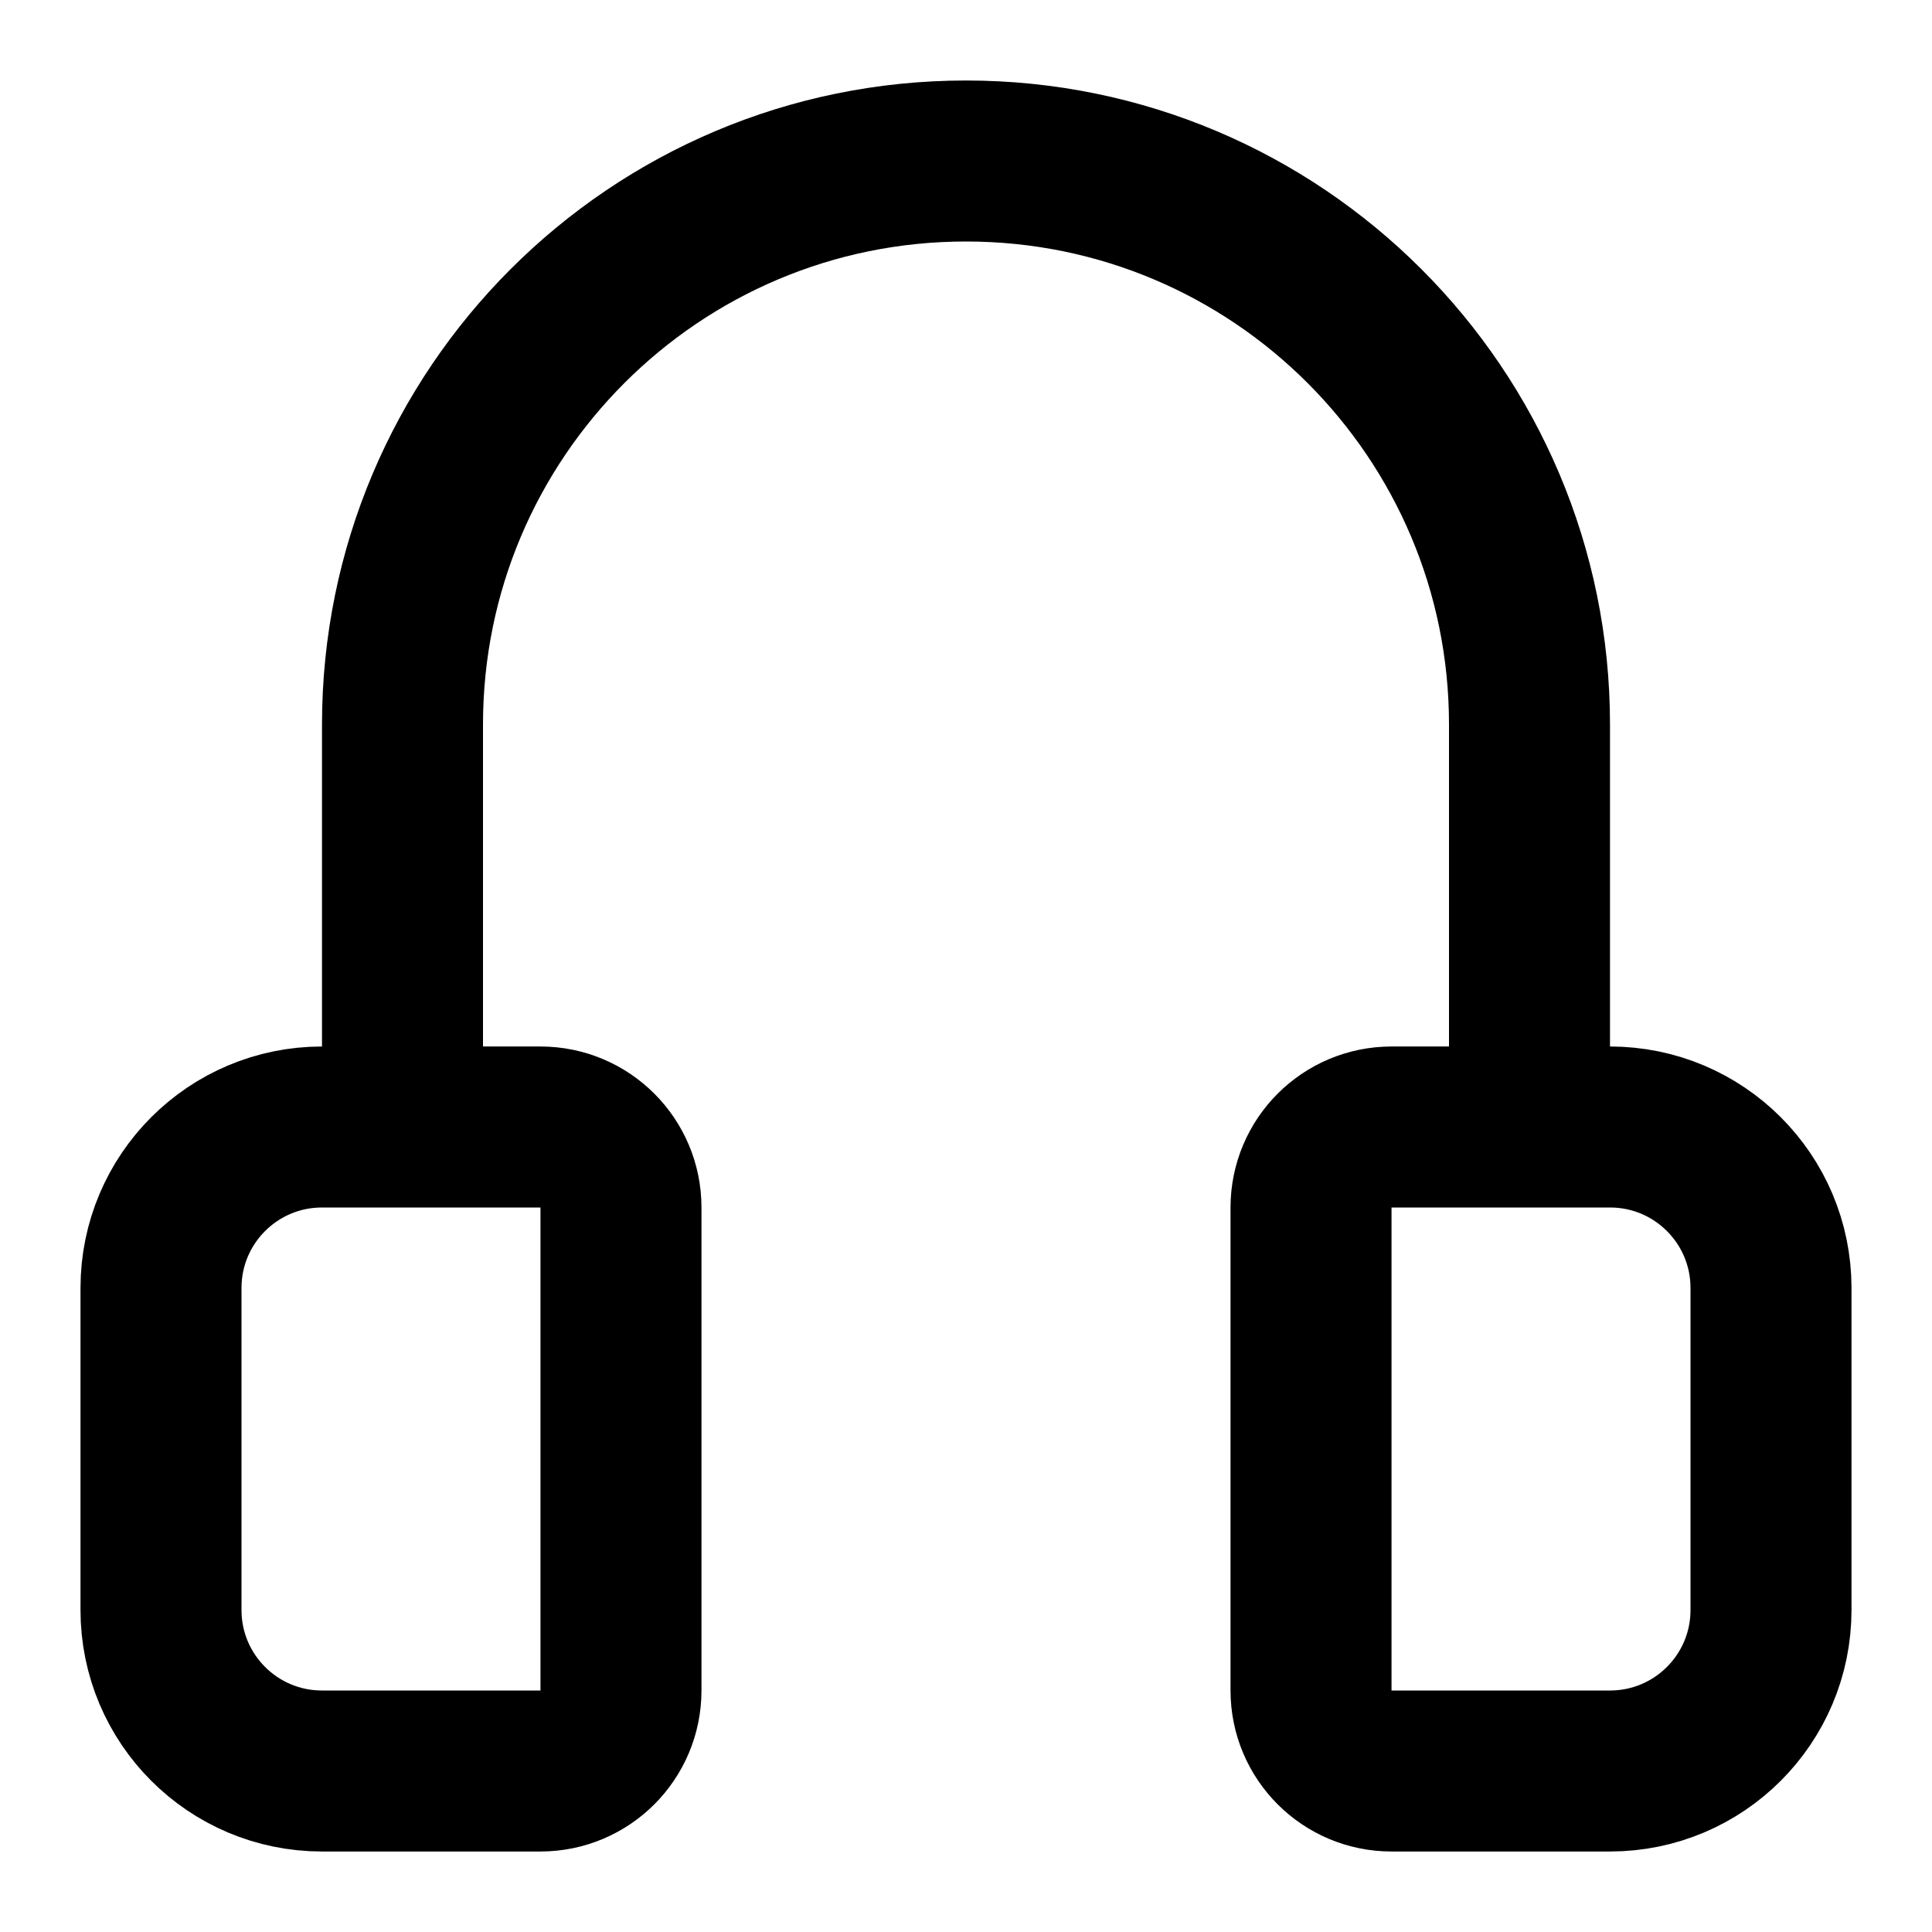 <svg width="24" height="24" viewBox="0 0 24 24" fill="none" xmlns="http://www.w3.org/2000/svg">
<path d="M5 14V9C5 5.134 8.134 2 12 2C15.866 2 19 5.134 19 9V14M4 22H6.714C7.267 22 7.714 21.552 7.714 21V15C7.714 14.448 7.267 14 6.714 14H4C2.895 14 2 14.895 2 16V20C2 21.105 2.895 22 4 22ZM20 22H17.286C16.733 22 16.286 21.552 16.286 21V15C16.286 14.448 16.733 14 17.286 14H20C21.105 14 22 14.895 22 16V20C22 21.105 21.105 22 20 22Z" stroke="black" stroke-width="2" stroke-linecap="round" stroke-linejoin="round"/>
</svg>
